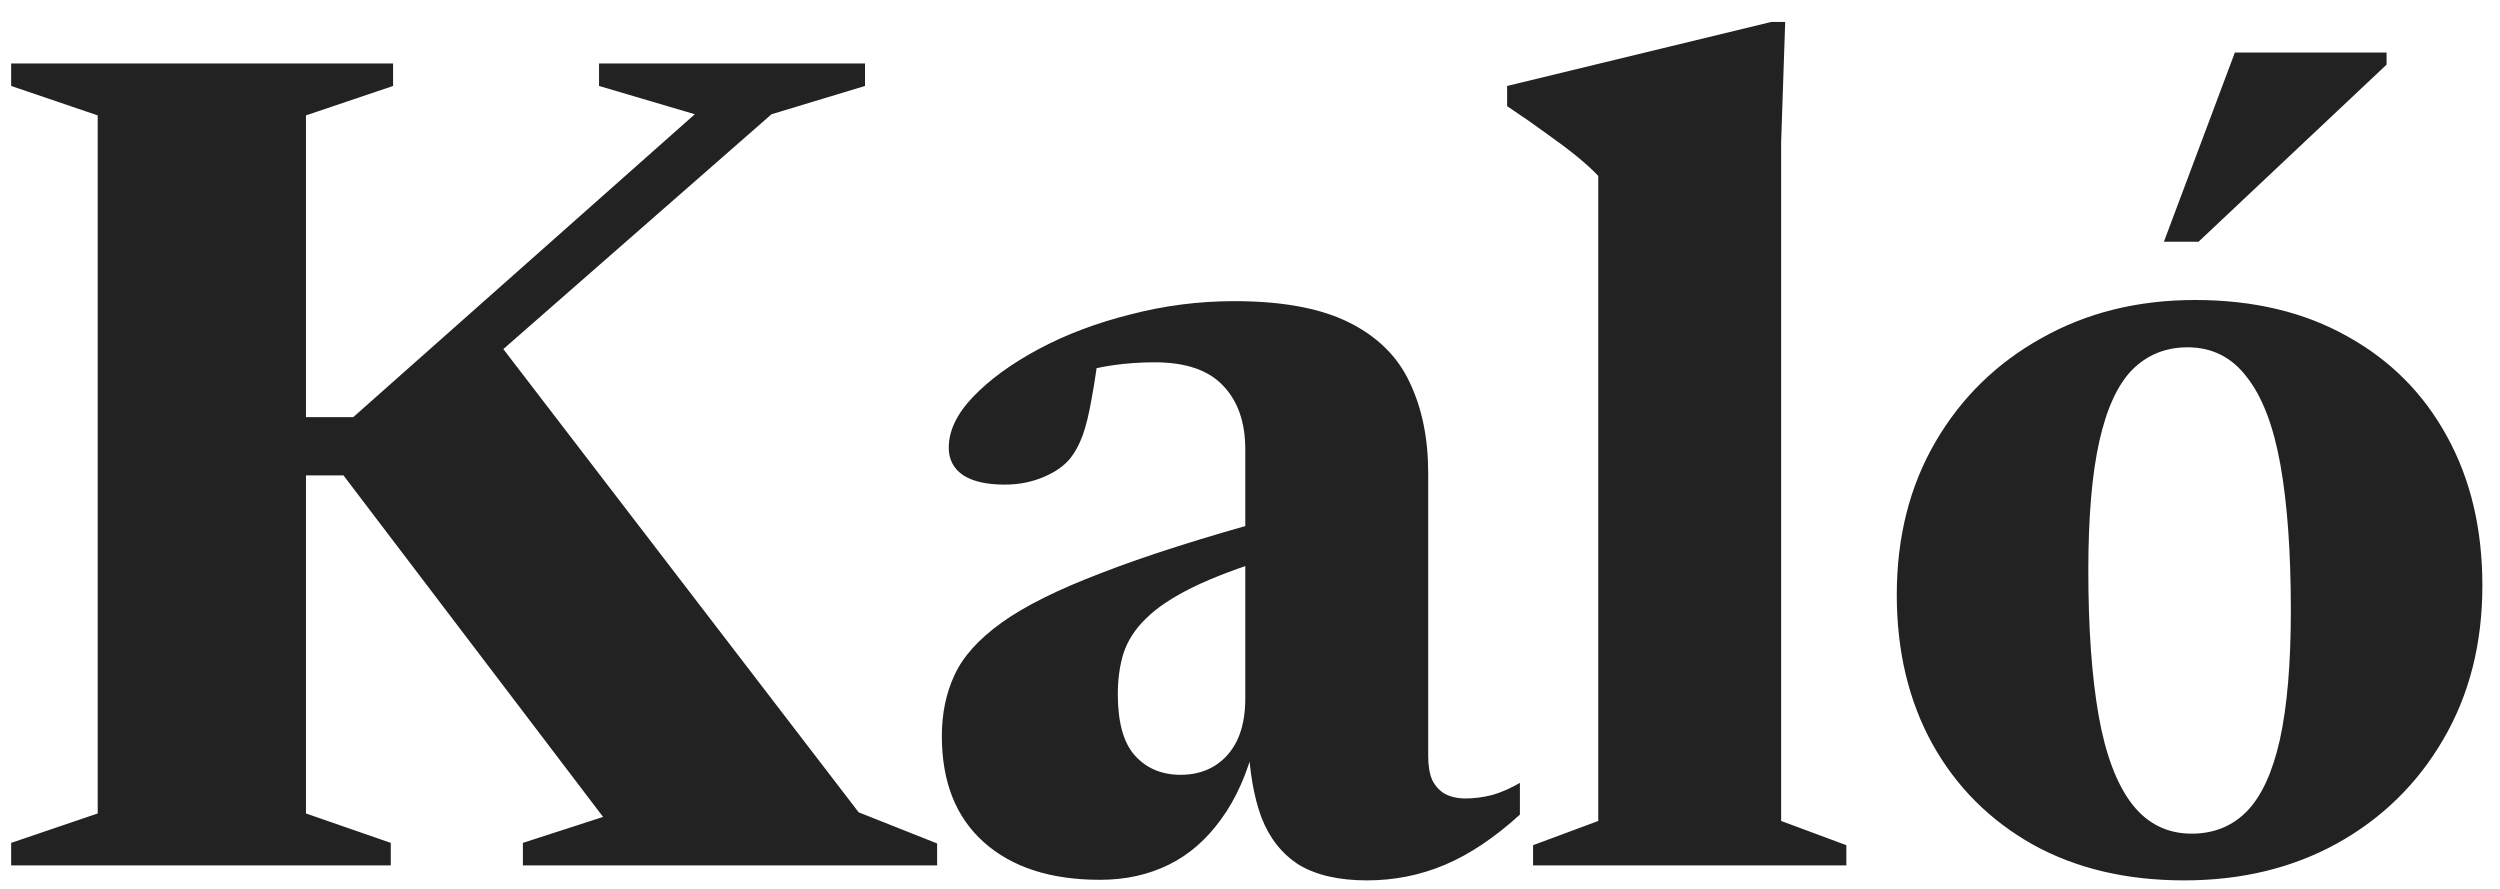 <svg width="104" height="37" viewBox="0 0 104 37" fill="none" xmlns="http://www.w3.org/2000/svg">
<path d="M35.72 33.792L38.984 35.088V36H21.752V35.064L25.088 33.984L14.288 19.776H10.136V17.352H14.696L28.904 4.752L24.92 3.576V2.64H35.984V3.576L32.096 4.752L17.048 17.928L20.624 14.112L35.72 33.792ZM12.728 4.8V33.84L16.256 35.064V36H0.464V35.064L4.064 33.84V4.8L0.464 3.576V2.64H16.352V3.576L12.728 4.8ZM52.908 21.576L52.932 23.184C51.572 23.6 50.468 24.016 49.62 24.432C48.773 24.848 48.124 25.28 47.676 25.728C47.228 26.16 46.916 26.64 46.74 27.168C46.581 27.68 46.501 28.248 46.501 28.872C46.501 30.056 46.74 30.912 47.221 31.44C47.7 31.968 48.333 32.232 49.117 32.232C49.645 32.232 50.108 32.112 50.508 31.872C50.925 31.616 51.245 31.256 51.468 30.792C51.693 30.312 51.804 29.736 51.804 29.064V18.696C51.804 17.576 51.501 16.696 50.892 16.056C50.285 15.4 49.333 15.072 48.036 15.072C47.444 15.072 46.868 15.112 46.309 15.192C45.748 15.272 45.269 15.384 44.868 15.528L45.781 13.992C45.669 15.016 45.548 15.864 45.42 16.536C45.309 17.192 45.181 17.72 45.036 18.12C44.892 18.504 44.724 18.816 44.532 19.056C44.276 19.376 43.901 19.64 43.404 19.848C42.908 20.056 42.373 20.16 41.797 20.16C41.029 20.16 40.444 20.024 40.044 19.752C39.66 19.48 39.468 19.104 39.468 18.624C39.468 17.92 39.804 17.216 40.477 16.512C41.164 15.792 42.077 15.128 43.212 14.52C44.349 13.912 45.62 13.432 47.029 13.08C48.437 12.712 49.877 12.528 51.349 12.528C53.349 12.528 54.941 12.824 56.124 13.416C57.309 14.008 58.148 14.84 58.645 15.912C59.157 16.984 59.413 18.24 59.413 19.68V31.44C59.413 31.856 59.468 32.192 59.581 32.448C59.709 32.704 59.885 32.896 60.108 33.024C60.349 33.152 60.636 33.216 60.972 33.216C61.325 33.216 61.693 33.168 62.077 33.072C62.461 32.96 62.844 32.792 63.228 32.568V33.888C62.172 34.848 61.133 35.544 60.108 35.976C59.084 36.408 58.005 36.624 56.868 36.624C55.7 36.624 54.757 36.408 54.036 35.976C53.333 35.528 52.812 34.872 52.477 34.008C52.157 33.144 51.972 32.072 51.925 30.792L52.212 30.888C51.892 32.168 51.42 33.232 50.797 34.08C50.188 34.928 49.461 35.56 48.612 35.976C47.764 36.392 46.812 36.6 45.757 36.6C43.709 36.6 42.1 36.08 40.932 35.04C39.764 34 39.181 32.528 39.181 30.624C39.181 29.68 39.356 28.832 39.709 28.08C40.06 27.312 40.717 26.584 41.676 25.896C42.636 25.208 44.02 24.52 45.828 23.832C47.636 23.128 49.996 22.376 52.908 21.576ZM74.096 34.152L76.808 35.16V36H63.776V35.16L66.488 34.152V7.32C66.264 7.08 65.976 6.816 65.624 6.528C65.272 6.24 64.848 5.92 64.352 5.568C63.872 5.216 63.32 4.832 62.696 4.416V3.576L73.688 0.912H74.264L74.096 5.904V34.152ZM91.171 34.68C92.099 34.68 92.867 34.368 93.475 33.744C94.082 33.12 94.538 32.128 94.843 30.768C95.147 29.392 95.299 27.6 95.299 25.392C95.299 22.976 95.154 20.96 94.867 19.344C94.579 17.728 94.115 16.512 93.475 15.696C92.85 14.864 92.026 14.448 91.002 14.448C90.091 14.448 89.323 14.76 88.698 15.384C88.091 16.008 87.635 17 87.331 18.36C87.026 19.72 86.874 21.512 86.874 23.736C86.874 26.136 87.019 28.152 87.306 29.784C87.594 31.4 88.058 32.624 88.698 33.456C89.338 34.272 90.162 34.68 91.171 34.68ZM90.859 36.624C88.459 36.624 86.362 36.128 84.57 35.136C82.778 34.128 81.386 32.736 80.394 30.96C79.403 29.168 78.906 27.096 78.906 24.744C78.906 22.344 79.442 20.224 80.514 18.384C81.587 16.544 83.058 15.104 84.93 14.064C86.802 13.008 88.93 12.48 91.314 12.48C93.746 12.48 95.859 12.984 97.65 13.992C99.442 14.984 100.827 16.376 101.802 18.168C102.779 19.944 103.267 22.008 103.267 24.36C103.267 26.776 102.723 28.912 101.635 30.768C100.563 32.608 99.091 34.048 97.219 35.088C95.362 36.112 93.243 36.624 90.859 36.624ZM90.019 10.056L92.971 2.184H99.282V2.688L91.459 10.056H90.019Z" fill="#232222"/>
</svg>
